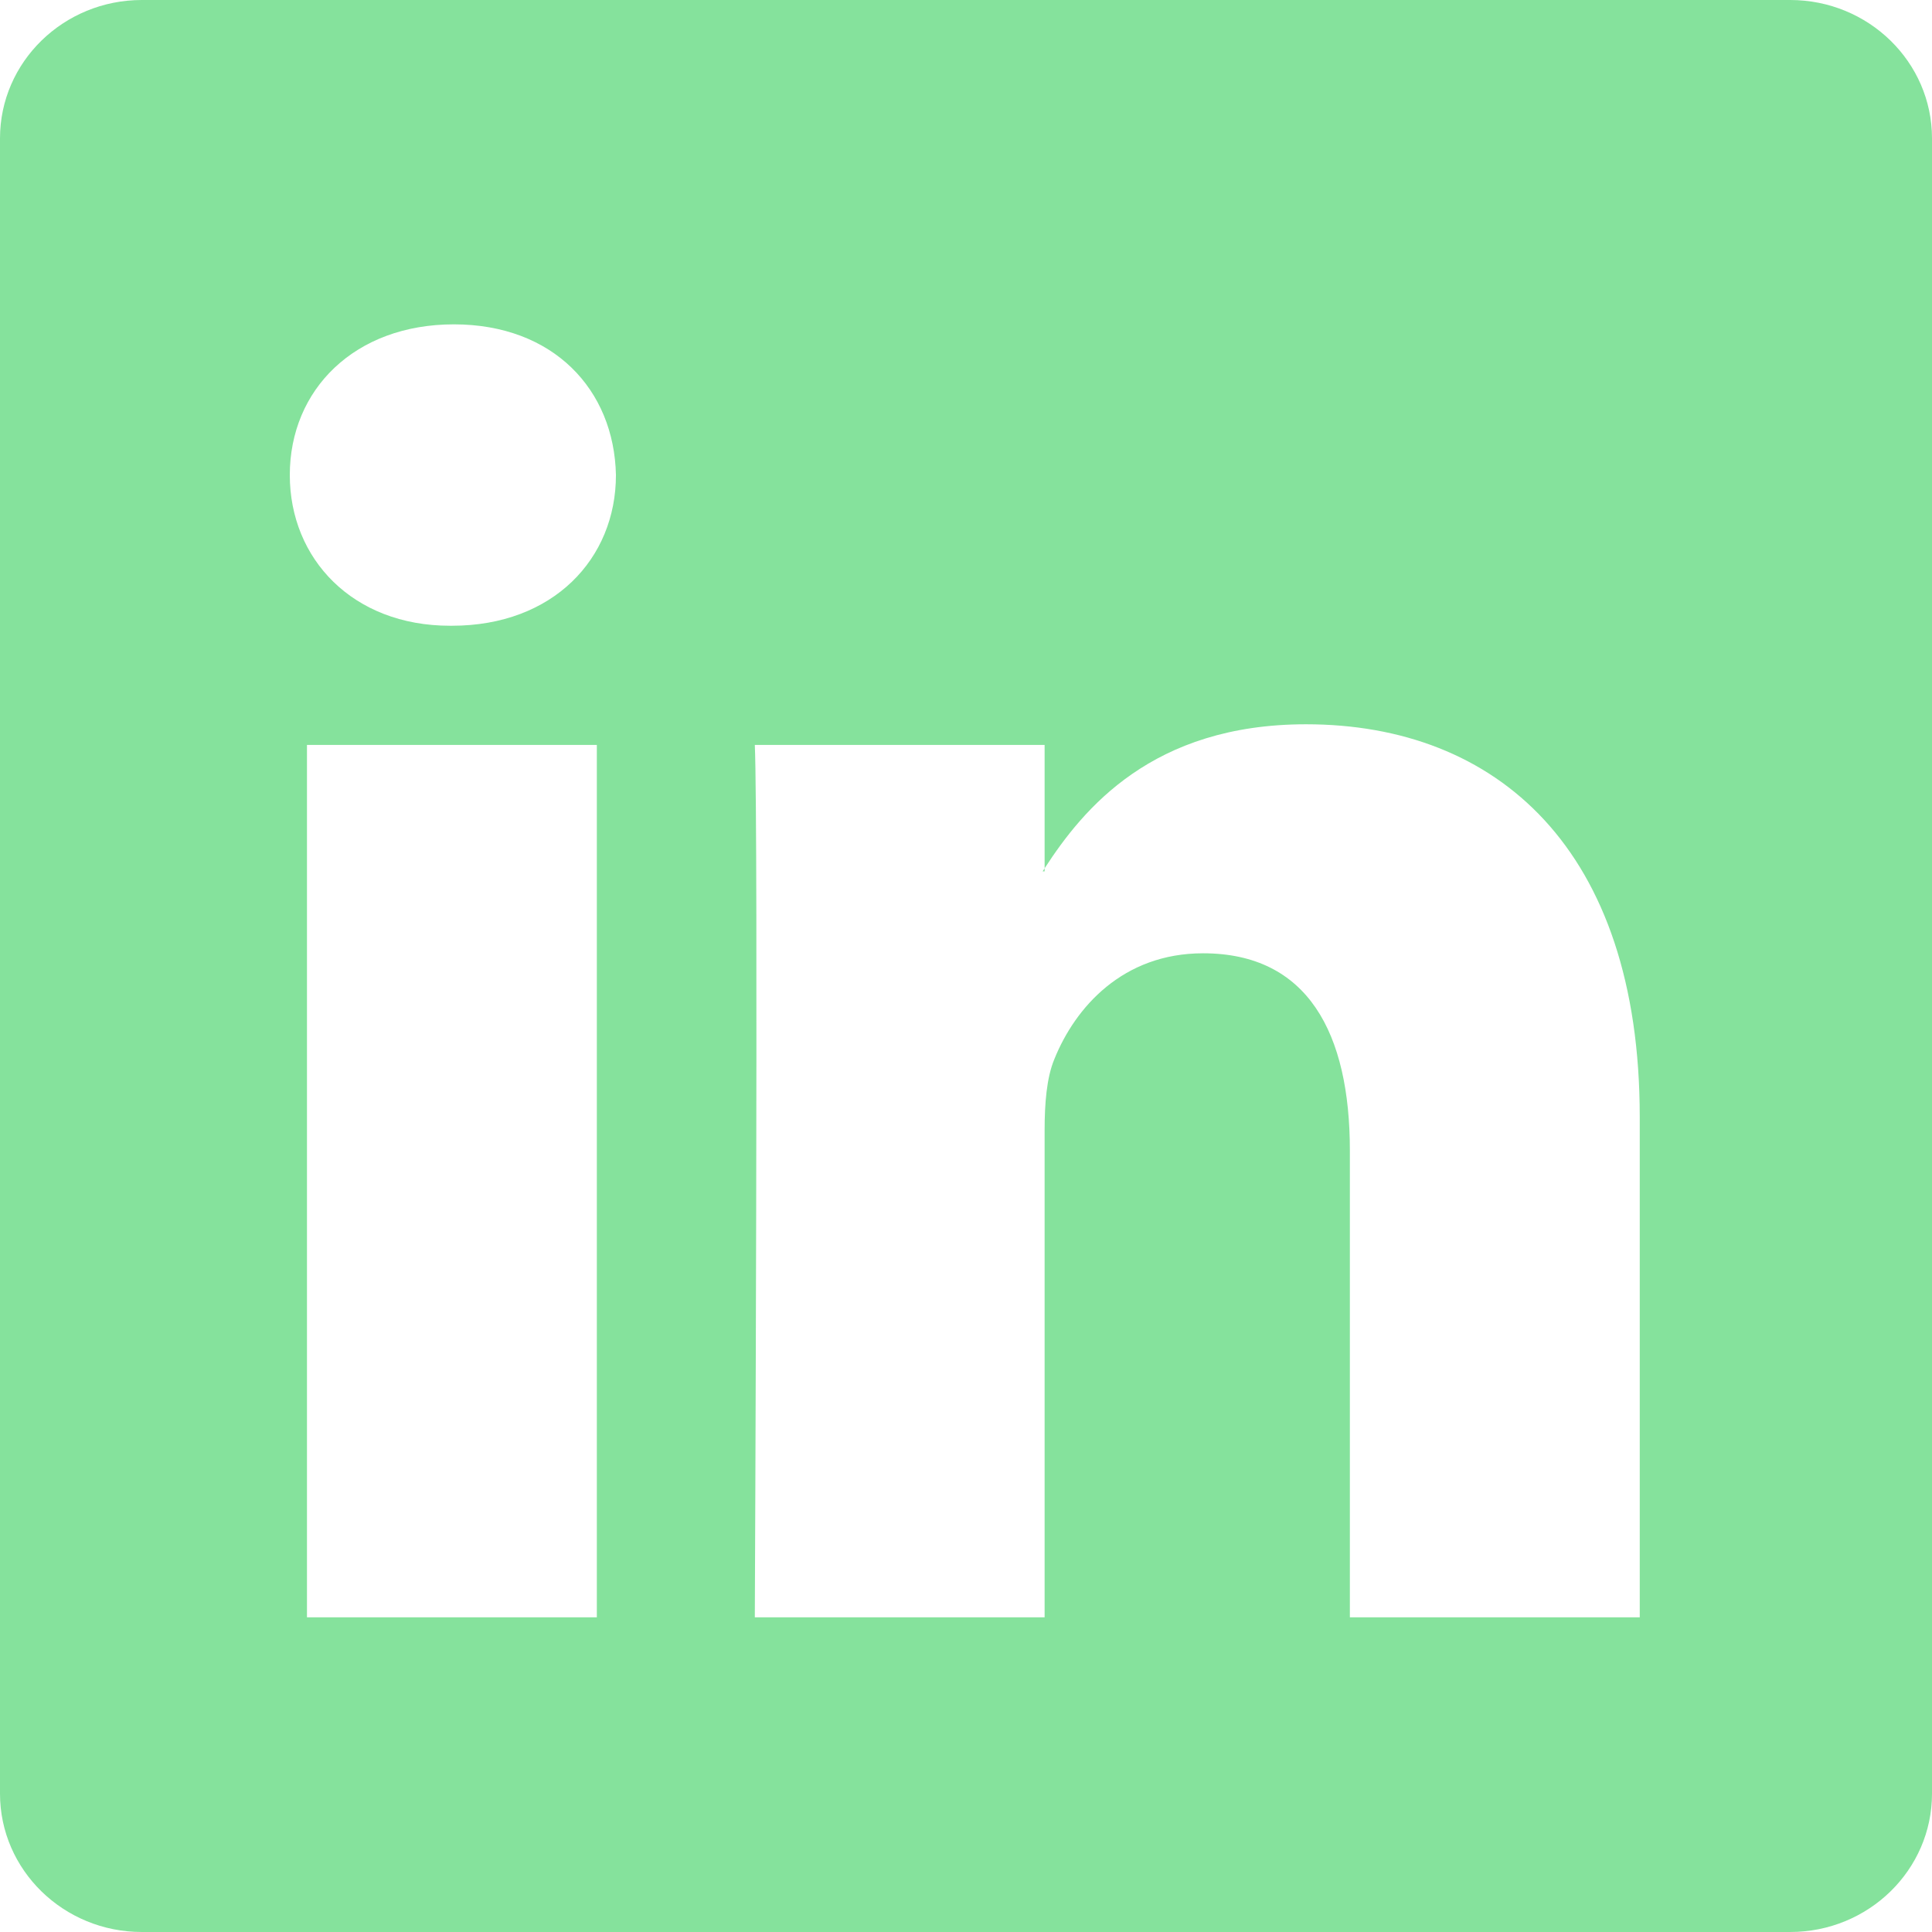 <svg width="26" height="26" viewBox="0 0 26 26" fill="none" xmlns="http://www.w3.org/2000/svg">
<path d="M0 1.862C0 0.834 0.855 0 1.909 0H24.091C25.145 0 26 0.834 26 1.862V24.138C26 25.166 25.145 26 24.091 26H1.909C0.855 26 0 25.166 0 24.138V1.862ZM8.032 21.765V10.025H4.131V21.765H8.032ZM6.082 8.421C7.442 8.421 8.289 7.521 8.289 6.393C8.265 5.241 7.444 4.365 6.108 4.365C4.773 4.365 3.9 5.242 3.9 6.393C3.9 7.521 4.747 8.421 6.056 8.421H6.082ZM14.058 21.765V15.208C14.058 14.857 14.084 14.506 14.188 14.256C14.469 13.556 15.111 12.829 16.19 12.829C17.602 12.829 18.166 13.905 18.166 15.485V21.765H22.067V15.031C22.067 11.424 20.143 9.747 17.576 9.747C15.506 9.747 14.578 10.884 14.058 11.685V11.726H14.032C14.04 11.712 14.049 11.699 14.058 11.685V10.025H10.158C10.207 11.126 10.158 21.765 10.158 21.765H14.058Z" fill="#85E29C"/>
</svg>
